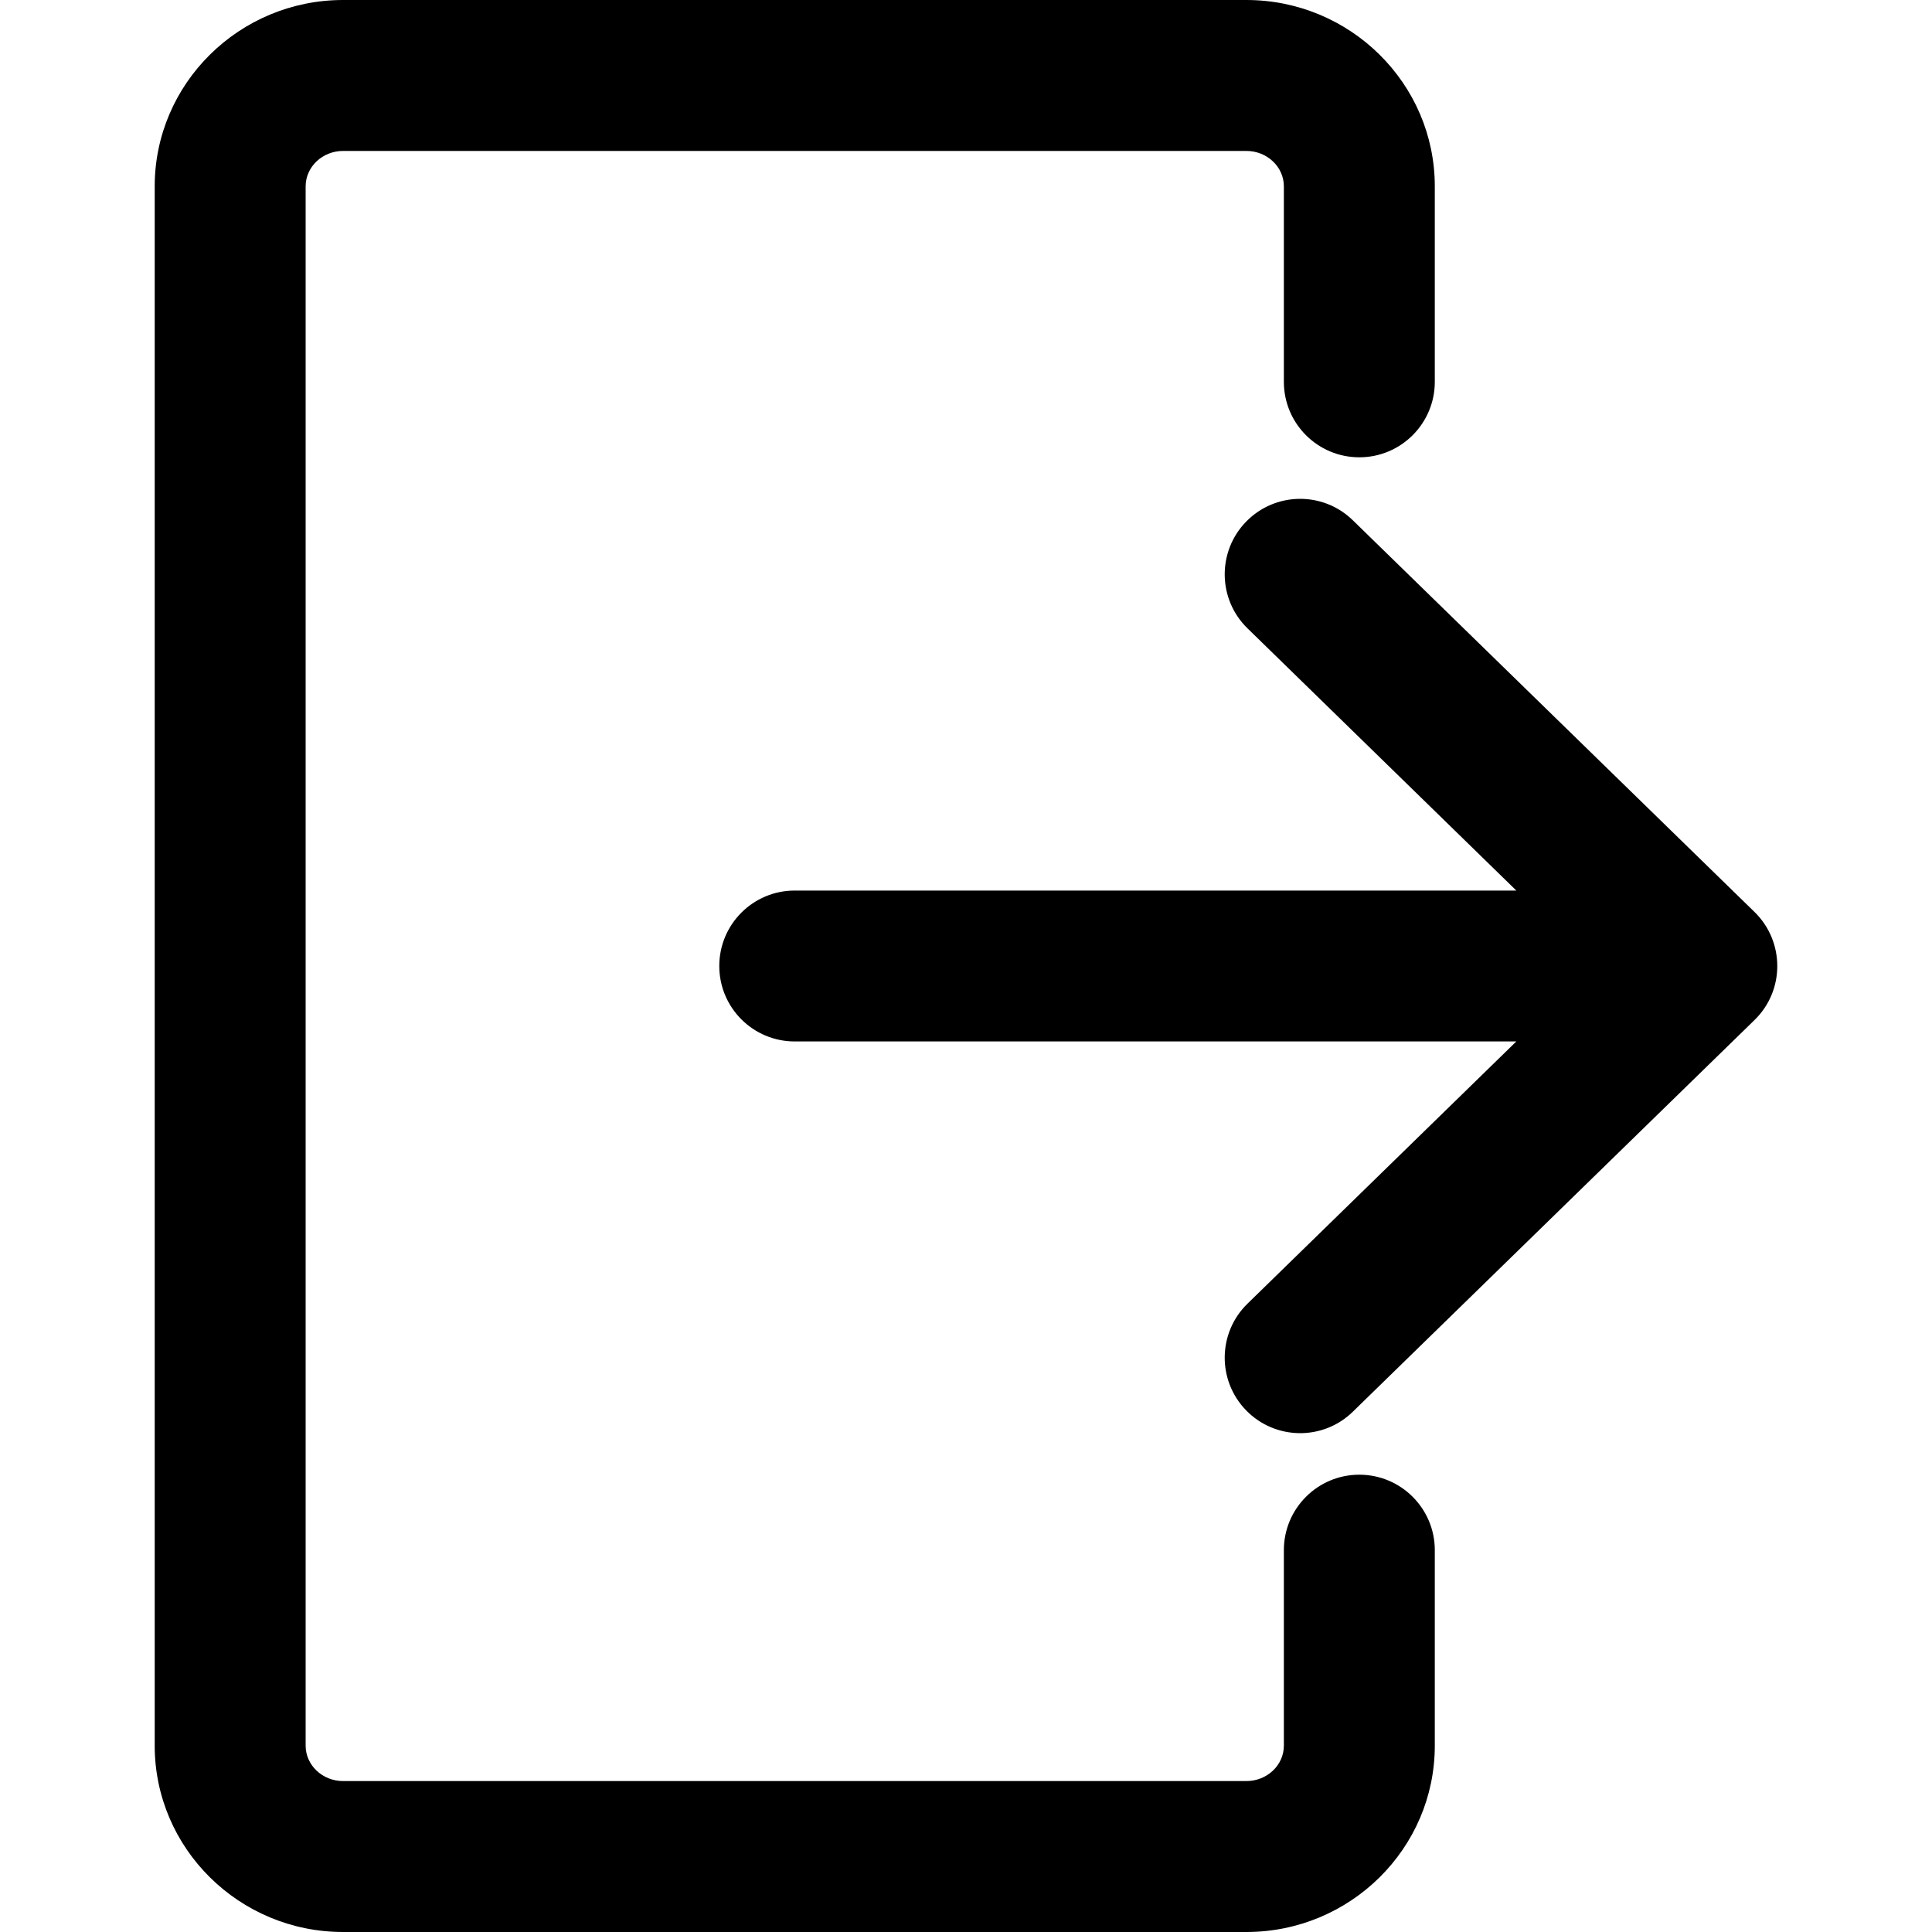 <svg width="40" height="40" viewBox="0 0 40 40" fill="none" xmlns="http://www.w3.org/2000/svg">
<path d="M28.143 9.468C29.006 9.468 29.706 8.768 29.706 7.905V3.858C29.706 1.731 27.956 0 25.805 0H7.103C4.953 0 3.203 1.731 3.203 3.858V36.142C3.203 38.27 4.953 40 7.103 40H25.805C27.956 40 29.706 38.27 29.706 36.142V32.095C29.706 31.232 29.006 30.532 28.143 30.532C27.28 30.532 26.581 31.232 26.581 32.095V36.142C26.581 36.546 26.233 36.875 25.805 36.875H7.103C6.676 36.875 6.328 36.546 6.328 36.142V3.858C6.328 3.454 6.676 3.125 7.103 3.125H25.805C26.233 3.125 26.581 3.454 26.581 3.858V7.905C26.581 8.768 27.28 9.468 28.143 9.468Z" fill="black"/>
<path d="M36.325 18.881L28.009 10.772C27.392 10.169 26.402 10.182 25.8 10.8C25.198 11.417 25.21 12.407 25.828 13.009L31.394 18.438H16.454C15.591 18.438 14.892 19.137 14.892 20C14.892 20.863 15.591 21.562 16.454 21.562H31.394L25.828 26.991C25.21 27.593 25.198 28.582 25.8 29.2C26.402 29.818 27.392 29.831 28.009 29.228L36.325 21.119C36.958 20.503 36.95 19.49 36.325 18.881Z" fill="black"/>
</svg>
